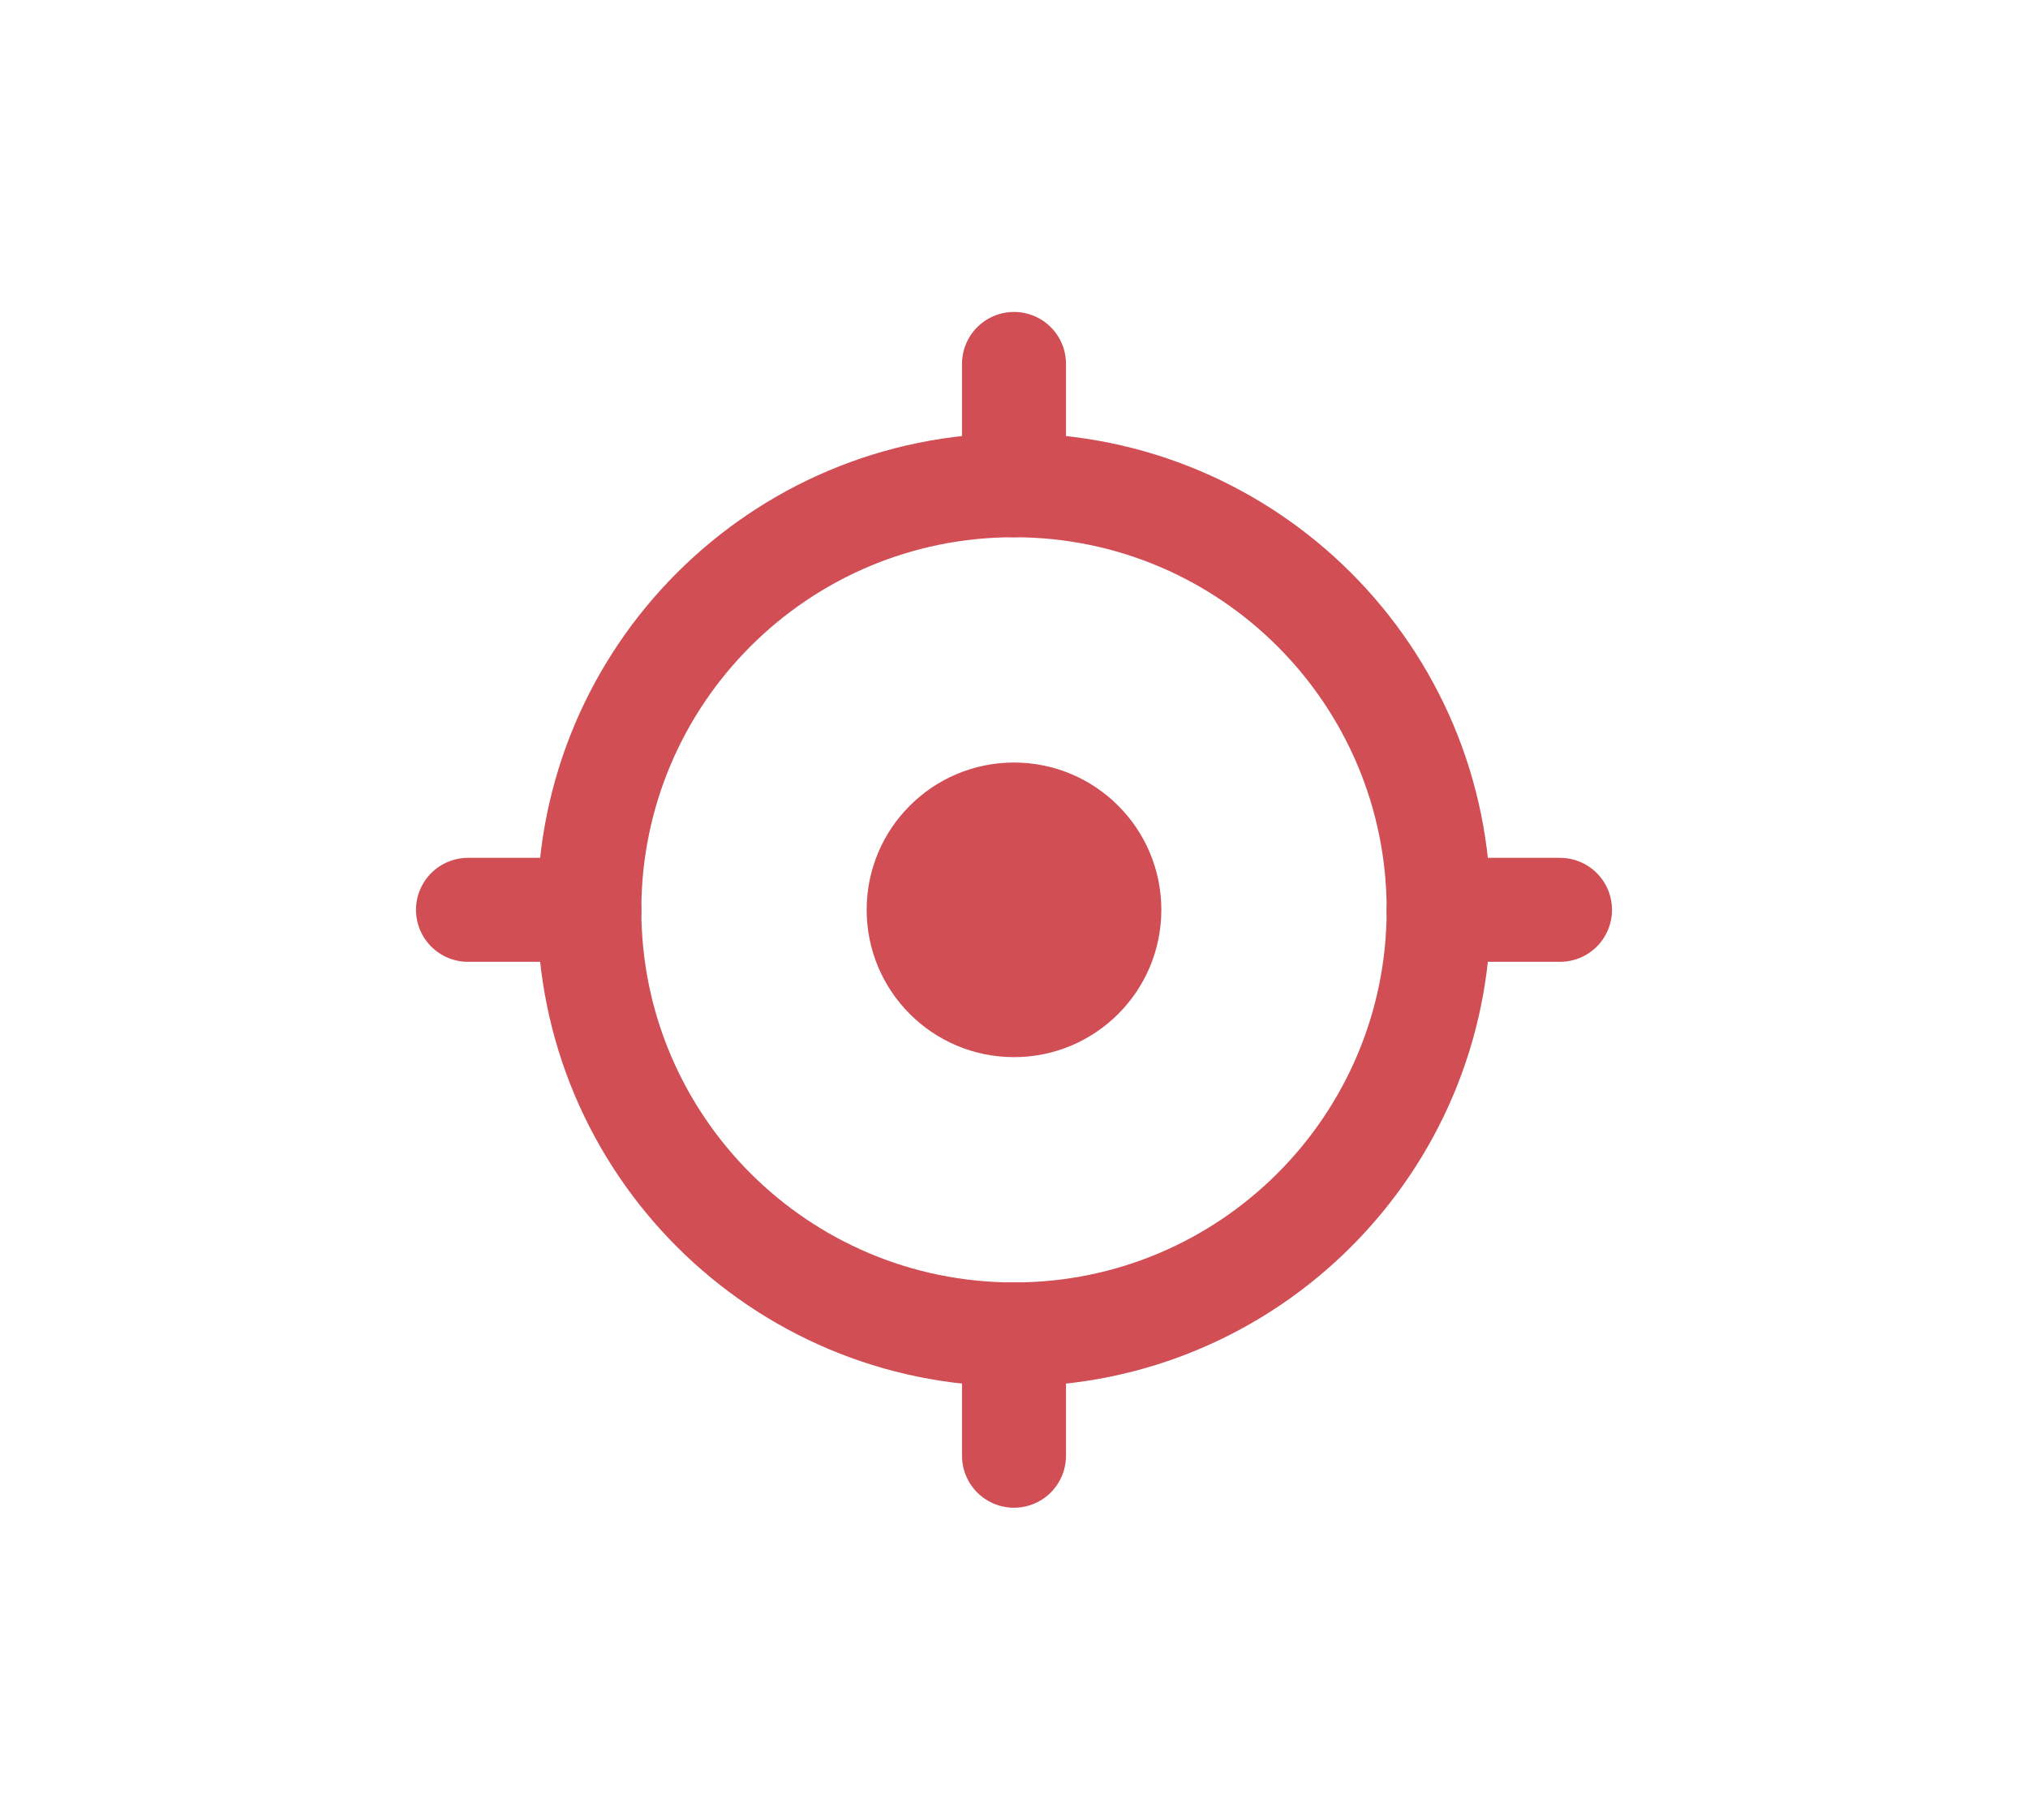 <svg width="117" height="105" viewBox="0 0 117 105" fill="none" xmlns="http://www.w3.org/2000/svg">
<path d="M58.5 77C72.031 77 83 66.031 83 52.5C83 38.969 72.031 28 58.5 28C44.969 28 34 38.969 34 52.5C34 66.031 44.969 77 58.5 77Z" stroke="#D04E54" stroke-width="6"/>
<path d="M58.5 59.5C62.366 59.5 65.5 56.366 65.5 52.5C65.5 48.634 62.366 45.5 58.5 45.5C54.634 45.5 51.5 48.634 51.5 52.5C51.5 56.366 54.634 59.5 58.5 59.5Z" fill="#D04E54" stroke="#D04E54" stroke-width="3"/>
<path d="M58.5 28V21M83 52.5H90M58.5 84V77M27 52.5H34" stroke="#D04E54" stroke-width="6" stroke-linecap="round"/>
</svg>
